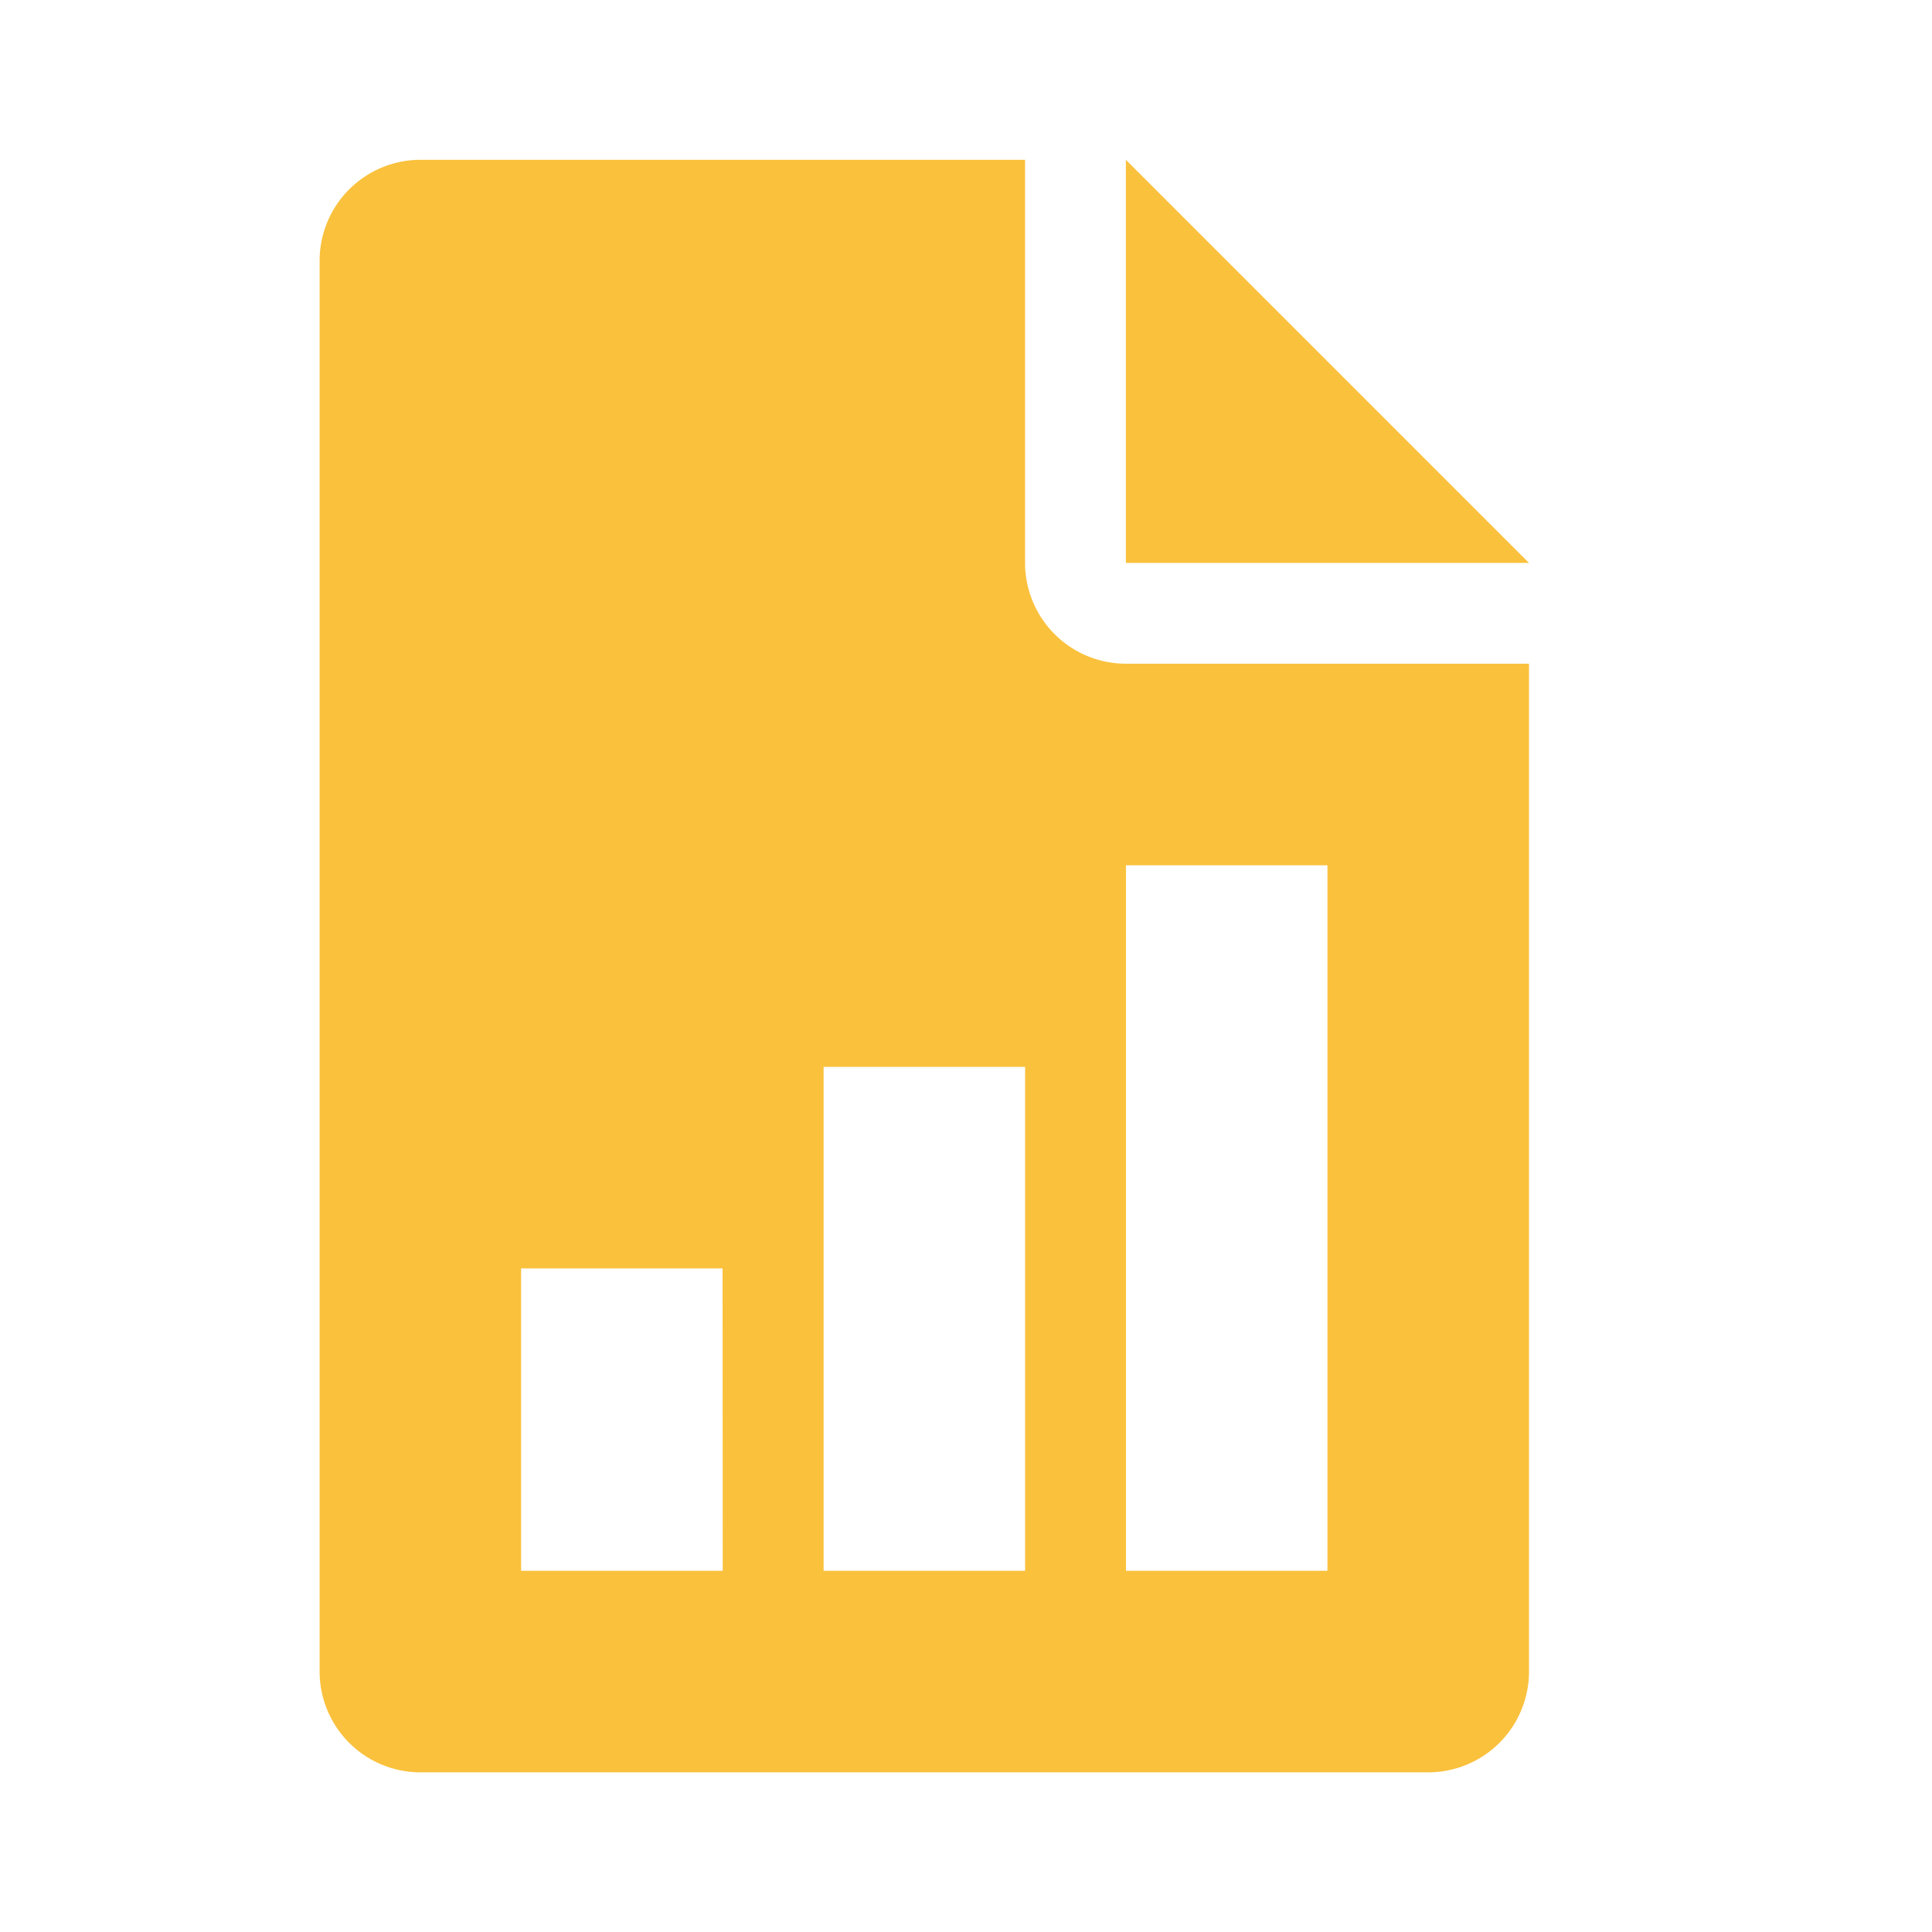<svg xmlns="http://www.w3.org/2000/svg" width="70" height="70" viewBox="0 0 70 70"><defs><style>.a{fill:none;}.b{fill:#fac13d;}</style></defs><g transform="translate(-1713 -218)"><rect class="a" width="70" height="70" transform="translate(1713 218)"/><g transform="translate(1724.58 223.79)"><g transform="translate(29.212)"><path class="b" d="M320,0V14.606h14.606Z" transform="translate(-320)"/></g><g transform="translate(0)"><path class="b" d="M93.212,18.258a3.658,3.658,0,0,1-3.652-3.652V0H67.652A3.658,3.658,0,0,0,64,3.652V54.773a3.655,3.655,0,0,0,3.652,3.652h36.515a3.653,3.653,0,0,0,3.652-3.652V18.258ZM78.606,51.122H71.3V40.167h7.3Zm10.955,0h-7.3V32.864h7.3Zm10.955,0h-7.3V25.561h7.3Z" transform="translate(-64)"/></g></g></g></svg>